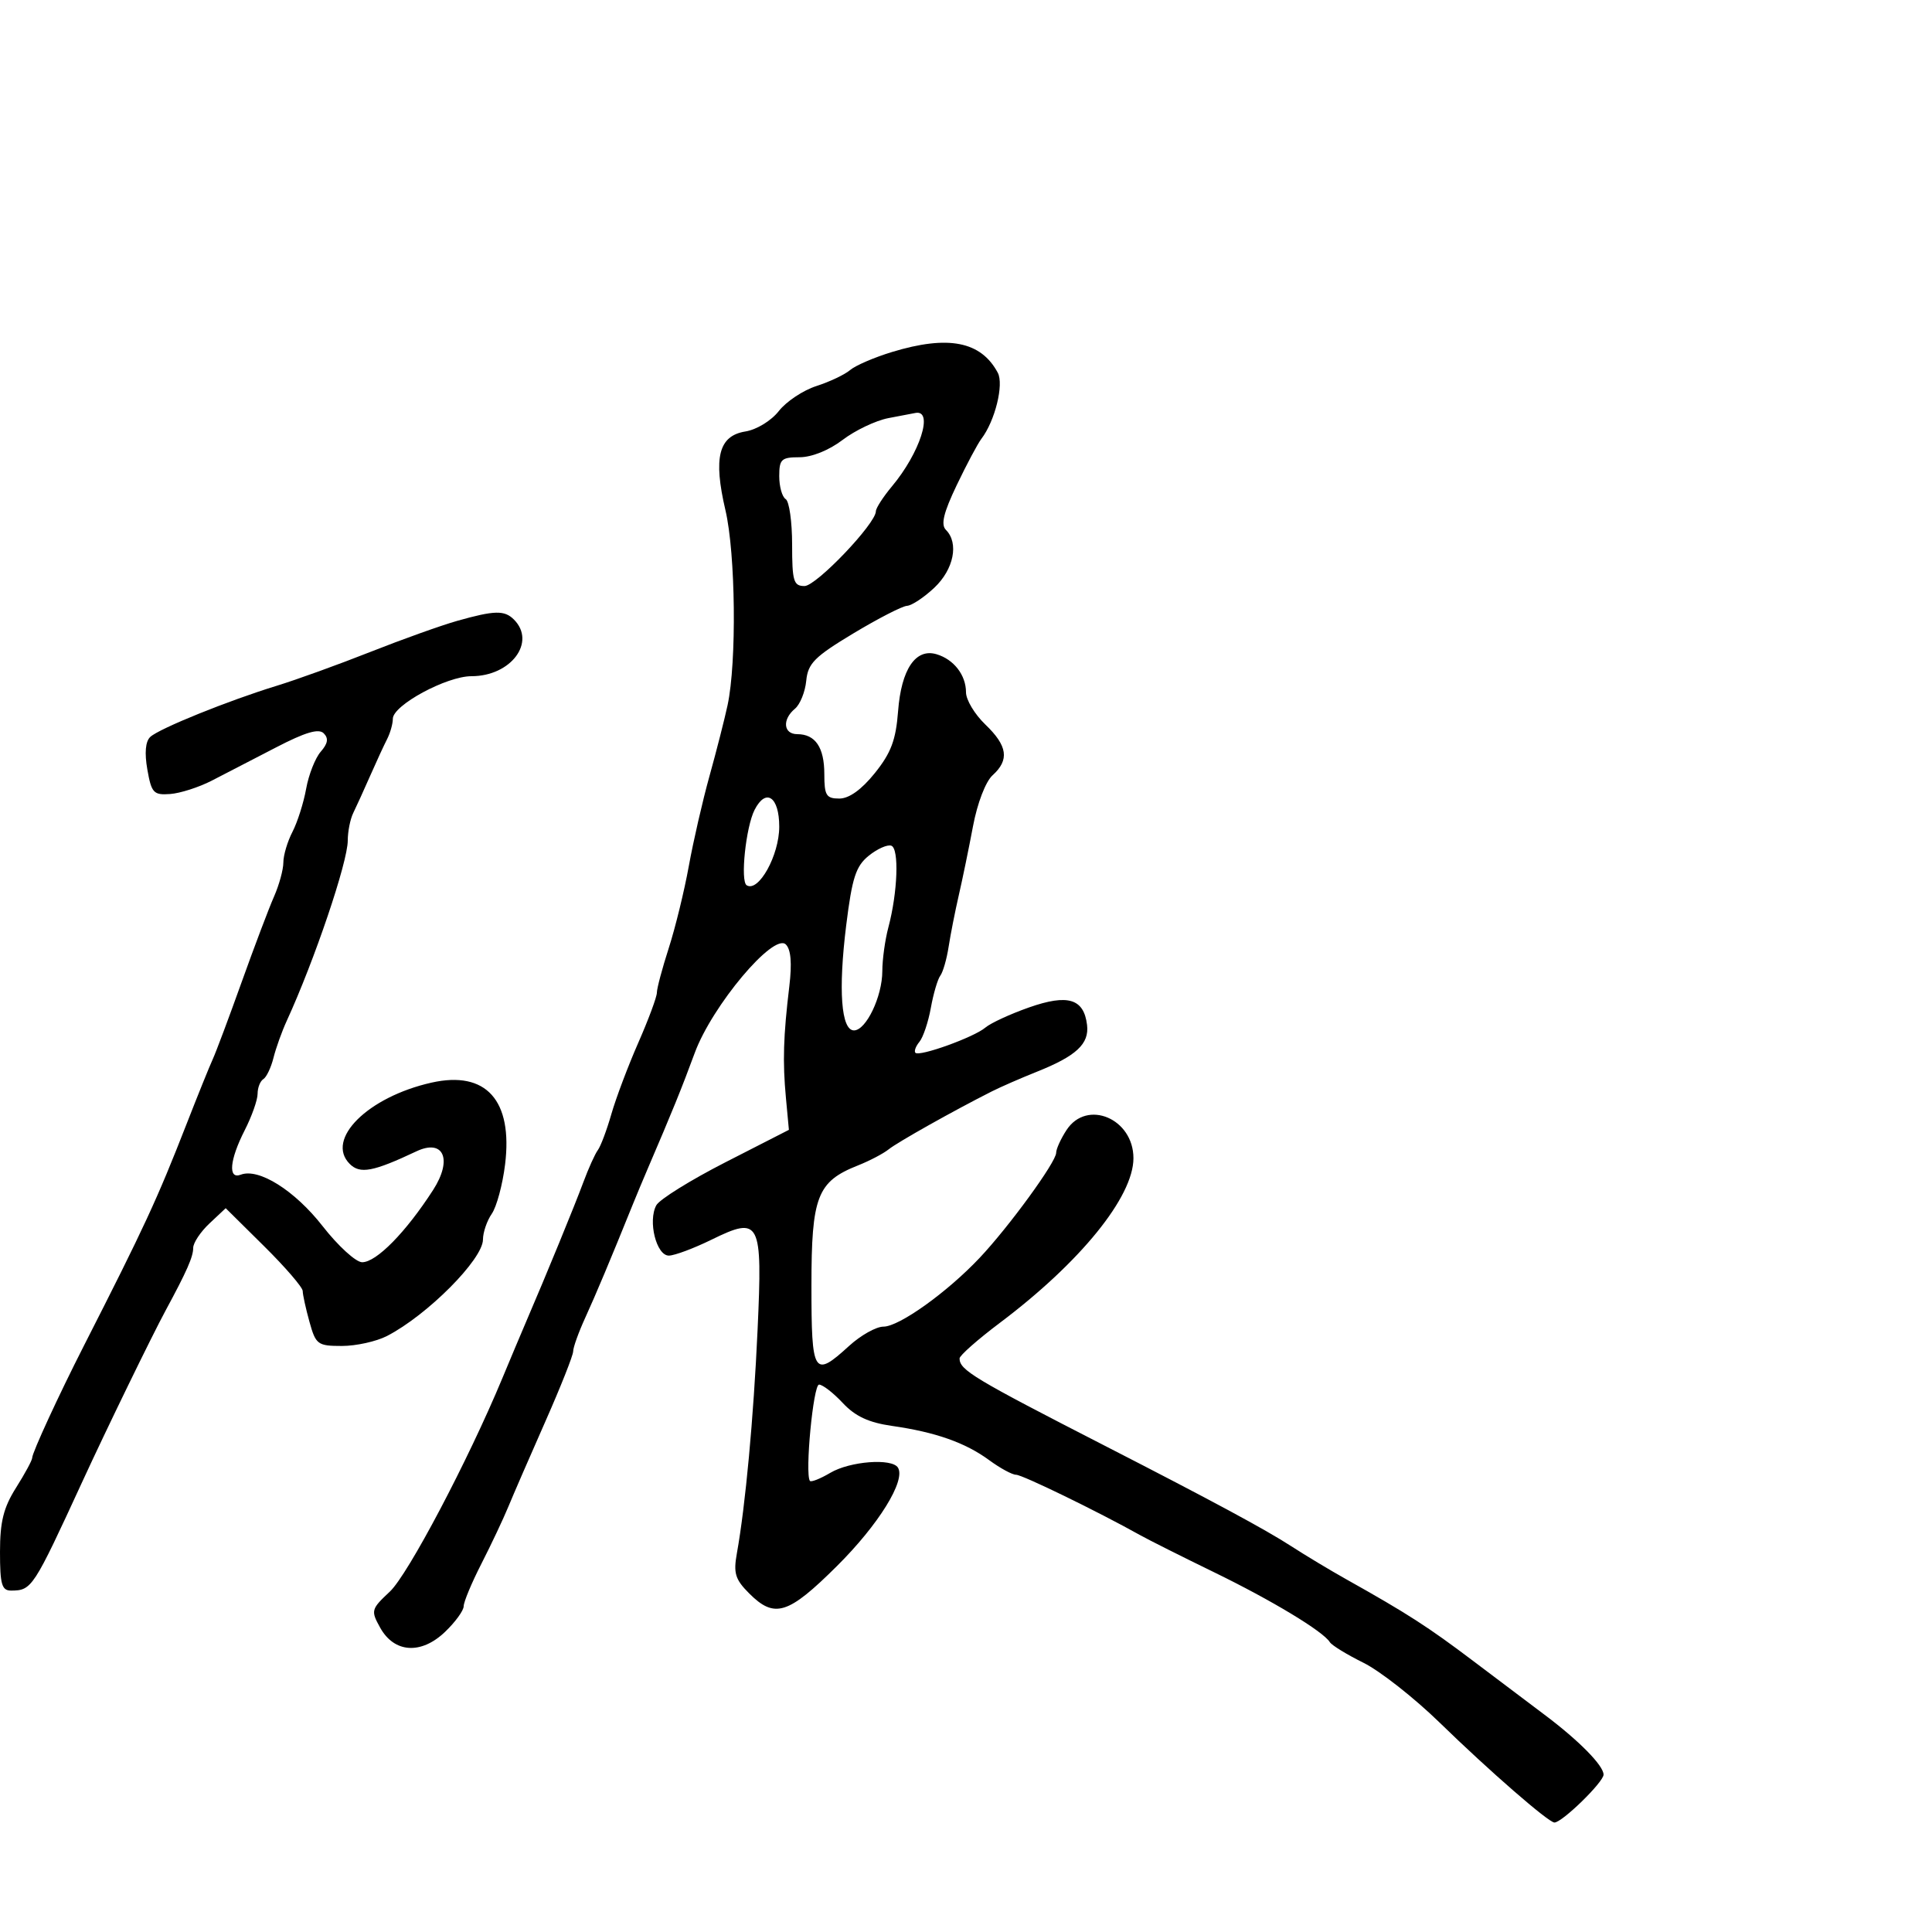 <svg xmlns="http://www.w3.org/2000/svg" width="300" height="300" viewBox="0 0 300 300" version="1.1">
	<path d="M 138.500 54.661 C 135.750 55.498, 132.825 56.760, 132 57.465 C 131.175 58.170, 128.820 59.287, 126.766 59.946 C 124.712 60.605, 122.089 62.350, 120.938 63.822 C 119.756 65.334, 117.493 66.718, 115.741 67 C 111.588 67.669, 110.733 71.052, 112.648 79.234 C 114.226 85.978, 114.410 102.823, 112.977 109.500 C 112.505 111.700, 111.242 116.650, 110.170 120.500 C 109.098 124.350, 107.651 130.650, 106.955 134.500 C 106.258 138.350, 104.858 144.073, 103.844 147.218 C 102.830 150.364, 102 153.478, 102 154.139 C 102 154.800, 100.700 158.301, 99.111 161.920 C 97.522 165.539, 95.641 170.525, 94.931 173 C 94.221 175.475, 93.277 177.989, 92.833 178.586 C 92.390 179.184, 91.374 181.434, 90.577 183.586 C 89.230 187.223, 84.844 197.915, 81.660 205.320 C 80.908 207.069, 79.265 210.975, 78.008 214 C 72.696 226.780, 63.352 244.504, 60.536 247.143 C 57.618 249.877, 57.560 250.095, 59.032 252.744 C 61.221 256.684, 65.397 256.952, 69.114 253.390 C 70.701 251.870, 72 250.081, 72 249.414 C 72 248.748, 73.237 245.781, 74.750 242.820 C 76.263 239.859, 78.144 235.876, 78.931 233.969 C 79.718 232.061, 82.306 226.103, 84.681 220.730 C 87.057 215.356, 89 210.455, 89 209.839 C 89 209.223, 89.846 206.870, 90.880 204.610 C 92.529 201.005, 94.817 195.554, 98.271 187 C 98.826 185.625, 99.860 183.150, 100.568 181.500 C 104.378 172.626, 105.874 168.943, 107.878 163.500 C 110.576 156.173, 120.122 144.803, 122.022 146.653 C 122.815 147.425, 122.994 149.574, 122.565 153.153 C 121.635 160.900, 121.514 164.865, 122.037 170.471 L 122.500 175.441 112.657 180.471 C 107.244 183.237, 102.408 186.243, 101.912 187.152 C 100.573 189.606, 101.928 195.006, 103.875 194.969 C 104.769 194.952, 107.728 193.846, 110.451 192.513 C 118.052 188.790, 118.412 189.491, 117.637 206.487 C 117.011 220.194, 115.749 233.827, 114.425 241.177 C 113.864 244.287, 114.158 245.249, 116.336 247.427 C 120.277 251.368, 122.380 250.712, 129.961 243.176 C 136.425 236.751, 140.673 229.898, 139.434 227.894 C 138.509 226.396, 131.985 226.896, 128.935 228.697 C 127.355 229.631, 125.925 230.194, 125.757 229.947 C 124.971 228.793, 126.285 215, 127.181 215 C 127.740 215, 129.396 216.283, 130.861 217.851 C 132.795 219.922, 134.888 220.897, 138.512 221.415 C 145.264 222.380, 149.894 224.012, 153.594 226.728 C 155.296 227.978, 157.178 229, 157.776 229 C 158.748 229, 170.454 234.696, 177 238.354 C 178.375 239.122, 183.547 241.719, 188.493 244.125 C 197.471 248.493, 205.459 253.315, 206.497 254.994 C 206.798 255.483, 209.144 256.921, 211.710 258.191 C 214.275 259.461, 219.609 263.650, 223.562 267.500 C 231.244 274.981, 240.458 283, 241.373 283 C 242.565 283, 249 276.725, 249 275.563 C 249 274.151, 245.156 270.253, 239.823 266.256 C 237.801 264.740, 232.851 261.009, 228.823 257.964 C 221.740 252.610, 218.547 250.555, 209 245.204 C 206.525 243.817, 202.700 241.516, 200.500 240.091 C 196.488 237.492, 188.281 233.071, 171.500 224.467 C 151.176 214.047, 149 212.738, 149 210.936 C 149 210.485, 151.813 208.002, 155.250 205.417 C 167.747 196.021, 176 185.849, 176 179.843 C 176 173.690, 168.774 170.643, 165.615 175.465 C 164.727 176.820, 164 178.415, 164 179.008 C 164 180.432, 156.664 190.502, 152.111 195.327 C 147.057 200.683, 139.617 206, 137.178 206 C 136.048 206, 133.645 207.350, 131.839 209 C 126.351 214.013, 126 213.451, 126 199.635 C 126 185.782, 126.892 183.474, 133.216 180.971 C 135.022 180.256, 137.175 179.127, 138 178.463 C 139.385 177.349, 148.101 172.453, 154 169.477 C 155.375 168.783, 158.525 167.408, 161 166.420 C 167.133 163.973, 169.154 162.090, 168.797 159.153 C 168.302 155.068, 165.818 154.317, 159.798 156.430 C 156.884 157.453, 153.825 158.864, 153 159.567 C 151.248 161.059, 142.779 164.113, 142.147 163.480 C 141.909 163.243, 142.189 162.475, 142.768 161.774 C 143.347 161.073, 144.145 158.700, 144.541 156.500 C 144.937 154.300, 145.599 152.050, 146.012 151.500 C 146.425 150.950, 147.007 148.925, 147.304 147 C 147.602 145.075, 148.313 141.475, 148.883 139 C 149.454 136.525, 150.446 131.705, 151.089 128.289 C 151.763 124.705, 153.049 121.361, 154.128 120.384 C 156.772 117.992, 156.460 115.815, 153 112.500 C 151.350 110.919, 150 108.671, 150 107.504 C 150 104.825, 148.108 102.382, 145.418 101.587 C 142.172 100.628, 139.949 103.928, 139.454 110.437 C 139.114 114.910, 138.362 116.911, 135.845 120.044 C 133.780 122.613, 131.847 124, 130.333 124 C 128.298 124, 128 123.514, 128 120.200 C 128 116.059, 126.605 114, 123.800 114 C 121.640 114, 121.433 111.715, 123.442 110.048 C 124.235 109.390, 125.023 107.438, 125.192 105.711 C 125.457 103.009, 126.475 101.985, 132.500 98.359 C 136.350 96.042, 140.103 94.114, 140.840 94.073 C 141.577 94.033, 143.489 92.764, 145.090 91.253 C 148.105 88.408, 148.922 84.322, 146.885 82.285 C 146.065 81.465, 146.508 79.626, 148.559 75.335 C 150.093 72.126, 151.819 68.885, 152.393 68.134 C 154.501 65.377, 155.908 59.697, 154.934 57.877 C 152.322 52.996, 147.240 52.001, 138.500 54.661 M 137.927 64.929 C 135.963 65.313, 132.770 66.836, 130.833 68.314 C 128.731 69.917, 126.039 71, 124.156 71 C 121.330 71, 121 71.308, 121 73.941 C 121 75.559, 121.450 77.160, 122 77.500 C 122.550 77.840, 123 81.016, 123 84.559 C 123 90.247, 123.225 91, 124.923 91 C 126.749 91, 135.994 81.317, 136.005 79.392 C 136.008 78.901, 137.139 77.150, 138.518 75.500 C 142.842 70.329, 144.997 63.648, 142.191 64.115 C 141.811 64.178, 139.892 64.544, 137.927 64.929 M 71 96.405 C 68.525 97.104, 62.450 99.277, 57.500 101.234 C 52.550 103.190, 46.025 105.550, 43 106.477 C 35.471 108.784, 24.749 113.118, 23.339 114.424 C 22.585 115.124, 22.425 116.900, 22.881 119.500 C 23.519 123.128, 23.847 123.481, 26.412 123.295 C 27.967 123.183, 30.873 122.252, 32.870 121.226 C 34.866 120.201, 39.353 117.881, 42.840 116.071 C 47.403 113.703, 49.485 113.085, 50.266 113.866 C 51.048 114.648, 50.918 115.450, 49.803 116.726 C 48.951 117.702, 47.933 120.284, 47.541 122.465 C 47.149 124.646, 46.192 127.662, 45.414 129.166 C 44.636 130.670, 44 132.808, 44 133.916 C 44 135.025, 43.348 137.410, 42.552 139.216 C 41.755 141.022, 39.492 147, 37.523 152.500 C 35.554 158, 33.530 163.400, 33.025 164.500 C 32.520 165.600, 30.706 170.089, 28.994 174.475 C 24.386 186.277, 22.445 190.471, 13.009 209 C 9.108 216.660, 5 225.570, 5 226.370 C 5 226.738, 3.875 228.822, 2.500 231 C 0.549 234.091, 0 236.282, 0 240.980 C 0 246.053, 0.275 246.998, 1.750 246.985 C 4.949 246.957, 5.154 246.641, 12.818 230 C 16.574 221.843, 23.574 207.457, 25.713 203.500 C 29.022 197.375, 30 195.156, 30 193.770 C 30 192.988, 31.135 191.282, 32.523 189.978 L 35.046 187.608 41.023 193.523 C 44.310 196.776, 47.003 199.901, 47.006 200.469 C 47.009 201.036, 47.480 203.188, 48.053 205.250 C 49.034 208.785, 49.323 209, 53.097 209 C 55.298 209, 58.451 208.301, 60.104 207.446 C 66.378 204.202, 74.988 195.544, 74.995 192.473 C 74.998 191.357, 75.614 189.557, 76.365 188.473 C 77.116 187.388, 78.044 183.945, 78.428 180.822 C 79.654 170.850, 75.480 166.206, 67.004 168.110 C 57.111 170.333, 50.488 176.916, 54.305 180.733 C 55.906 182.335, 57.937 181.952, 64.655 178.781 C 68.898 176.778, 70.309 180.041, 67.250 184.785 C 63.019 191.347, 58.450 196, 56.237 196 C 55.267 196, 52.501 193.475, 50.090 190.388 C 45.765 184.849, 40.172 181.336, 37.383 182.406 C 35.376 183.177, 35.650 180.110, 38 175.500 C 39.100 173.342, 40 170.799, 40 169.848 C 40 168.896, 40.400 167.871, 40.889 167.568 C 41.378 167.266, 42.088 165.777, 42.466 164.259 C 42.845 162.742, 43.774 160.150, 44.532 158.500 C 48.831 149.136, 54 133.860, 54 130.518 C 54 129.118, 54.384 127.191, 54.853 126.236 C 55.322 125.281, 56.497 122.700, 57.464 120.500 C 58.431 118.300, 59.622 115.719, 60.111 114.764 C 60.600 113.809, 61 112.389, 61 111.609 C 61 109.514, 69.337 105, 73.206 105 C 79.339 105, 83.306 99.706, 79.800 96.200 C 78.333 94.733, 76.798 94.768, 71 96.405 M 117.174 125.750 C 115.814 128.404, 114.929 136.838, 115.945 137.466 C 117.786 138.604, 121 132.818, 121 128.365 C 121 123.716, 118.938 122.306, 117.174 125.750 M 134.901 132.875 C 132.897 134.494, 132.318 136.275, 131.401 143.657 C 130.148 153.737, 130.610 160, 132.606 160 C 134.485 160, 136.999 154.743, 137.006 150.800 C 137.009 148.985, 137.432 145.925, 137.946 144 C 139.393 138.579, 139.639 131.751, 138.401 131.319 C 137.797 131.107, 136.222 131.807, 134.901 132.875" stroke="none" fill="black" fill-rule="evenodd"/>
</svg>